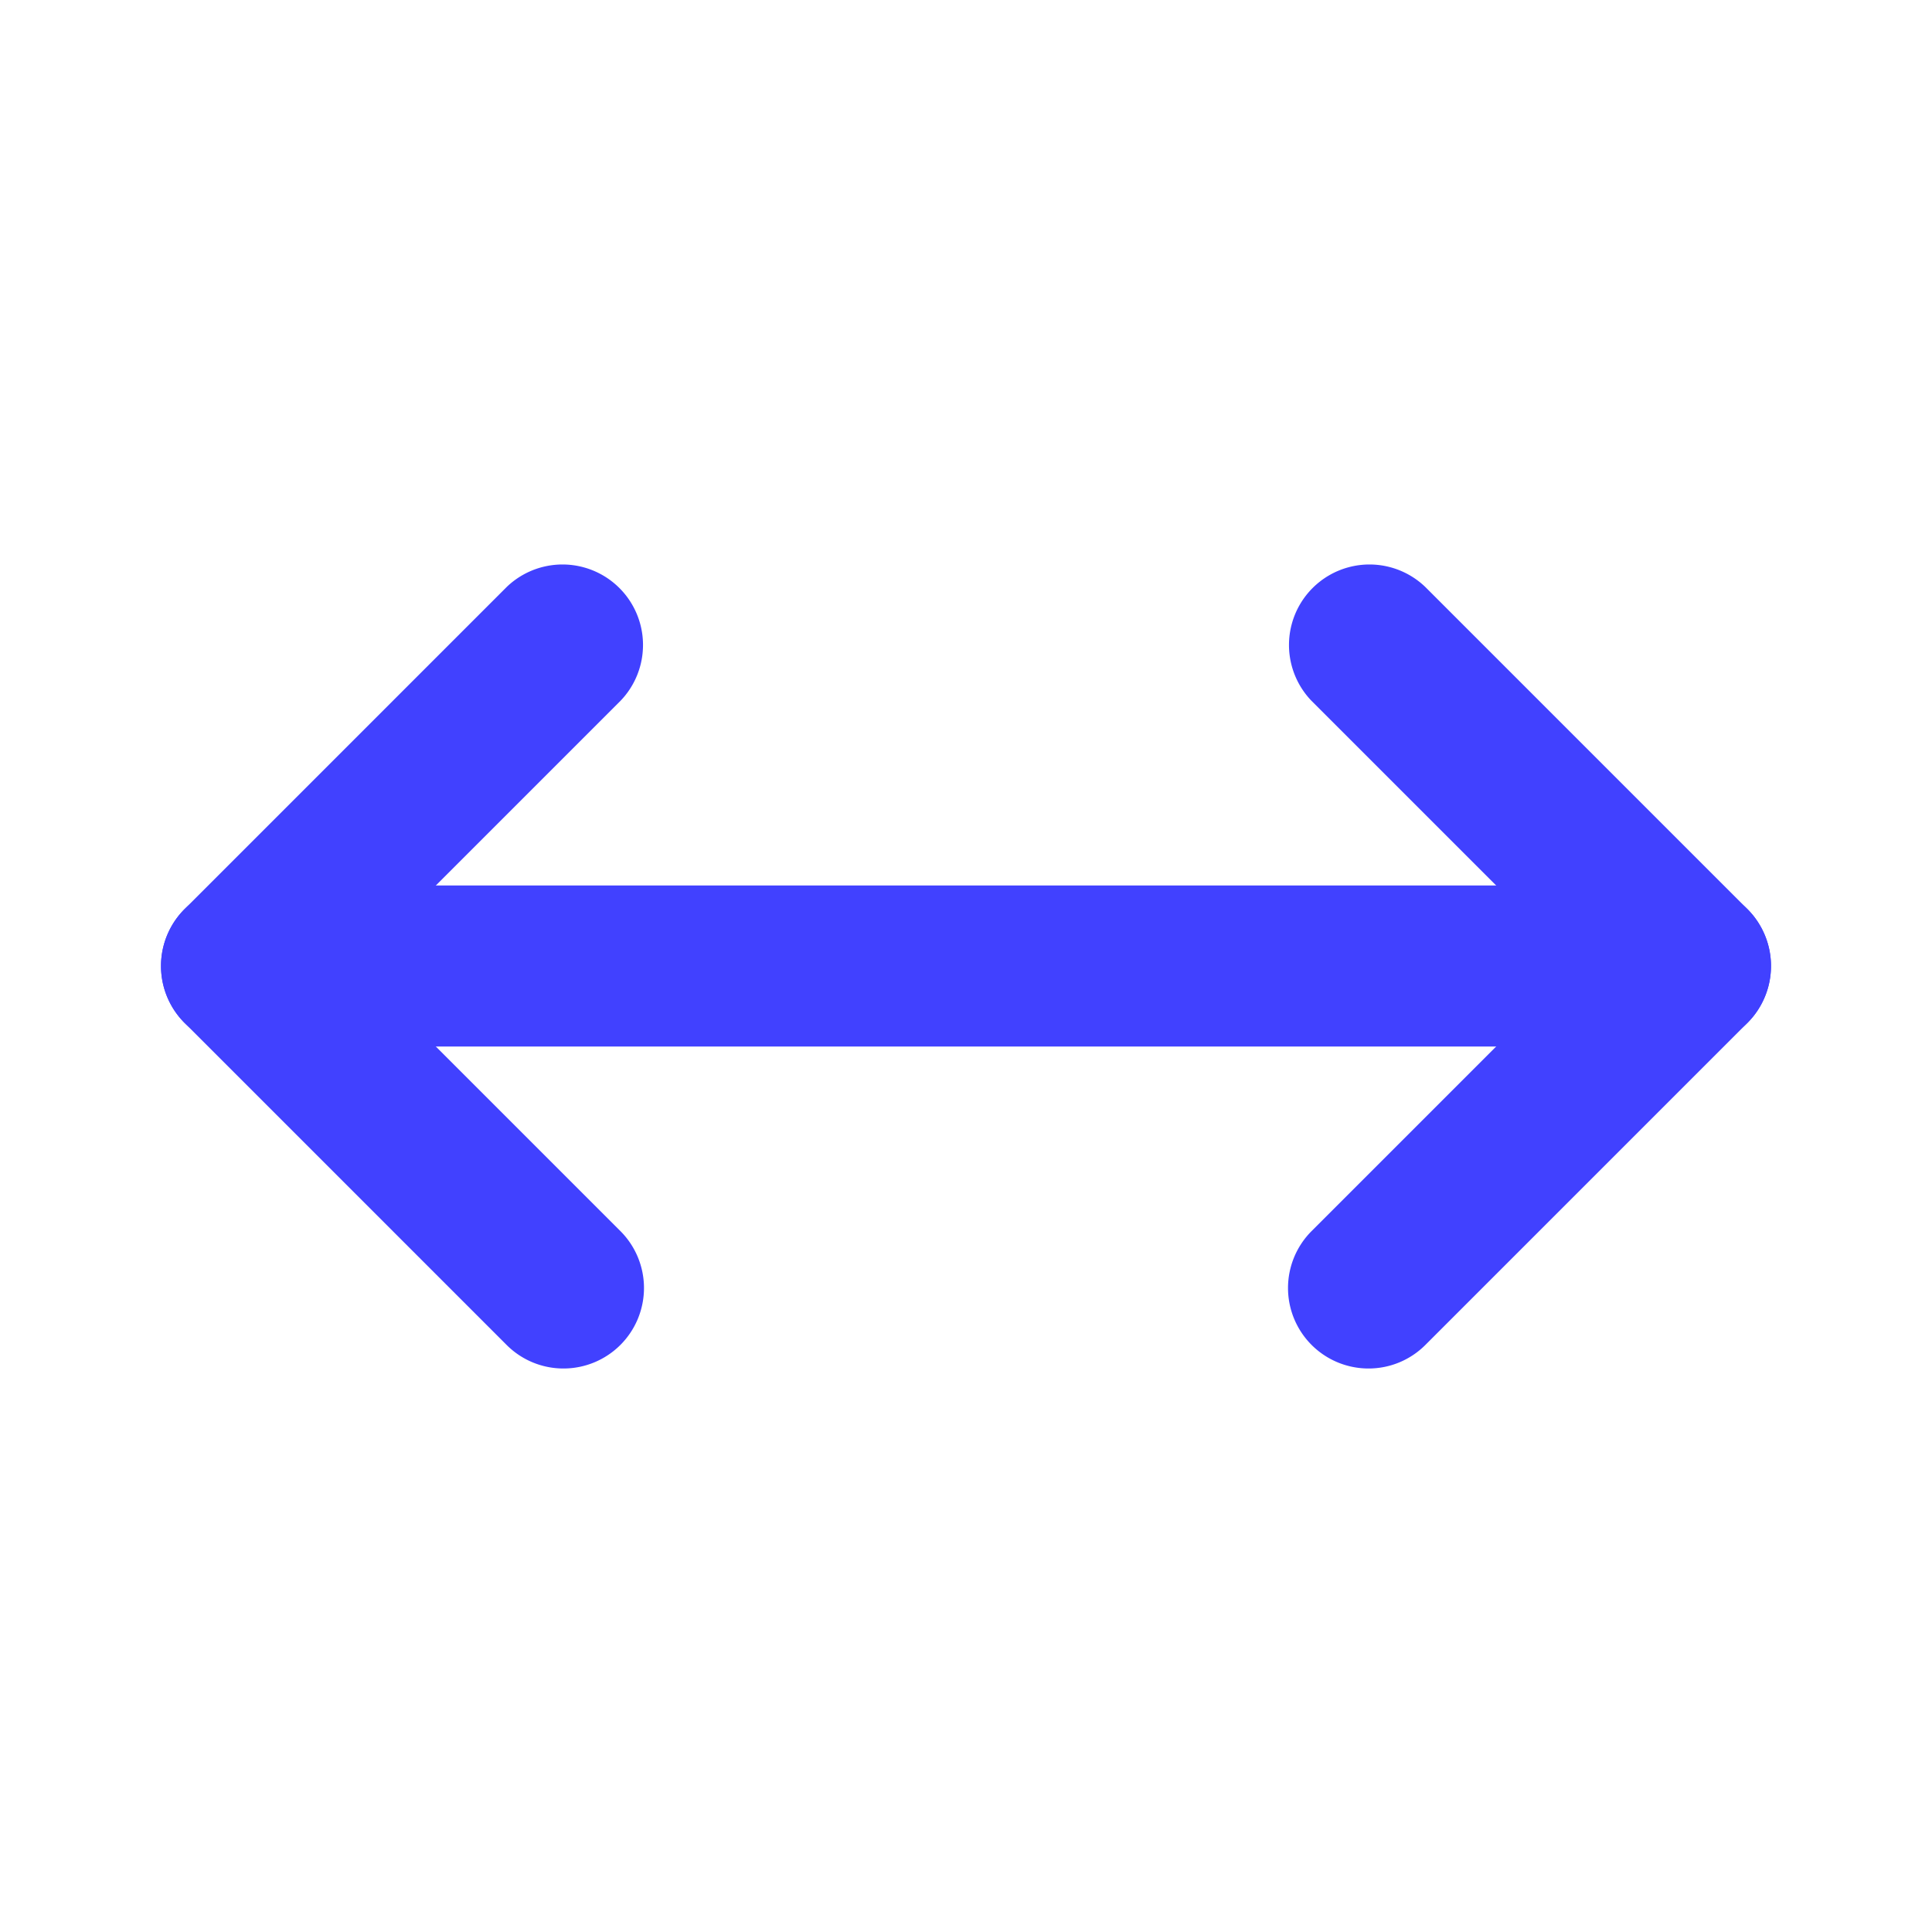 <svg xmlns="http://www.w3.org/2000/svg" viewBox="0 0 24 24"><path fill="#4141ff" d="M17 17a1 1 0 0 1-.707-1.707L19.586 12 16.293 8.707A1.0 1 0 0 1 17.707 7.293l4 4a1.0 1 0 0 1 0 1.414l-4 4A.997.997 0 0 1 17 17zM7 17a.997.997 0 0 1-.707-.293l-4-4a1.0 1 0 0 1 0-1.414l4-4A1.0 1 0 0 1 7.707 8.707L4.414 12l3.293 3.293A1 1 0 0 1 7 17z"/><path fill="#4141ff" d="M21,13H3a1,1,0,0,1,0-2H21a1,1,0,0,1,0,2Z"/></svg>